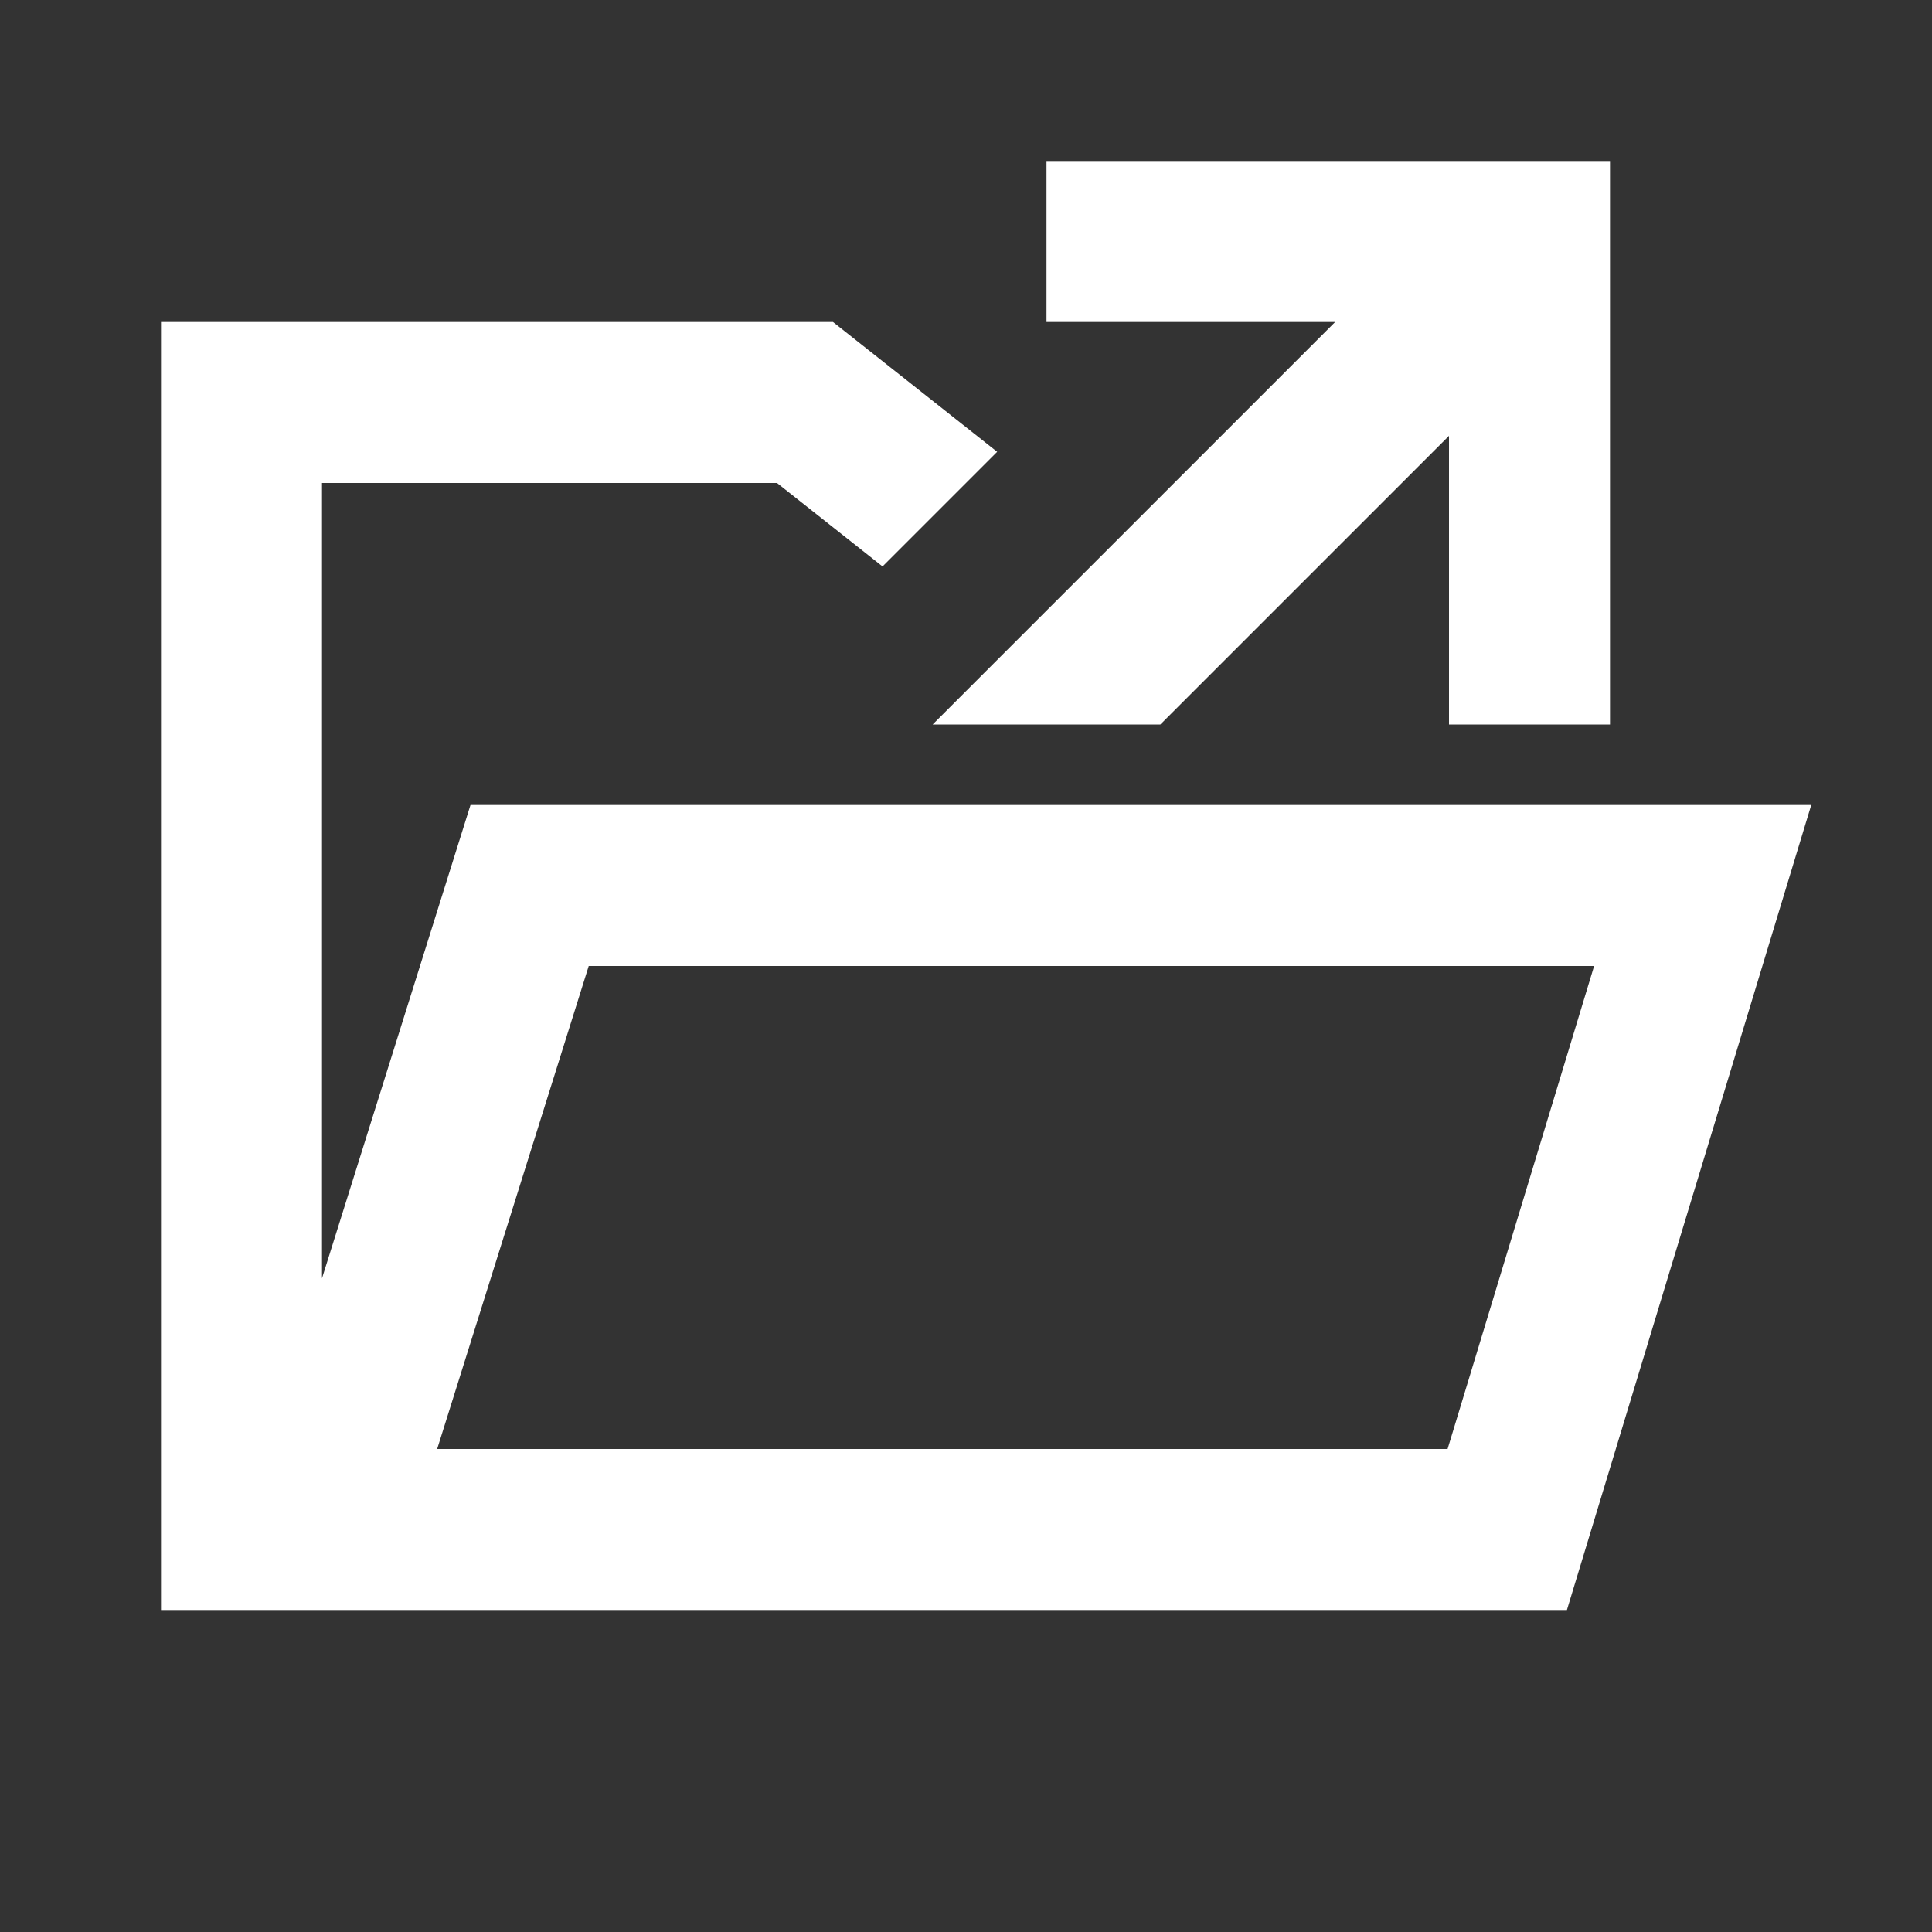 <!DOCTYPE svg PUBLIC "-//W3C//DTD SVG 1.1//EN" "http://www.w3.org/Graphics/SVG/1.1/DTD/svg11.dtd">
<!-- Uploaded to: SVG Repo, www.svgrepo.com, Transformed by: SVG Repo Mixer Tools -->
<svg fill="#ffffff" width="800px" height="800px" viewBox="0 0 512 512" xmlns="http://www.w3.org/2000/svg">
<rect x="0" y="0" width="512" height="512" fill="#333333" stroke="none"/>
<g id="SVGRepo_bgCarrier" stroke-width="0"/>
<g id="SVGRepo_tracerCarrier" stroke-linecap="round" stroke-linejoin="round"/>
<g id="SVGRepo_iconCarrier"> <g fill-rule="evenodd" transform="translate(42.667 42.667)"> <path d="M178.083,42.667 L221.594,77.072 L191.217,107.449 L163.25,85.333 L42.667,85.333 L42.667,296.107 L82.021,170.667 L341.333,170.667 L341.333,170.666 L384,170.666 L437.333,170.667 L372.583,384 L-2.13162821e-14,384 L-2.13162821e-14,42.667 L178.083,42.667 Z M379.791,213.333 L113.354,213.333 L73.187,341.333 L340.958,341.333 L379.791,213.333 Z"/> <path fill-rule="nonzero" d="M384,7.10542736e-15 L384,149.333 L341.333,149.333 L341.333,72.836 L264.837,149.333 L204.497,149.333 L311.163,42.666 L234.667,42.667 L234.667,7.10542736e-15 L384,7.10542736e-15 Z"/> </g> </g>
</svg>